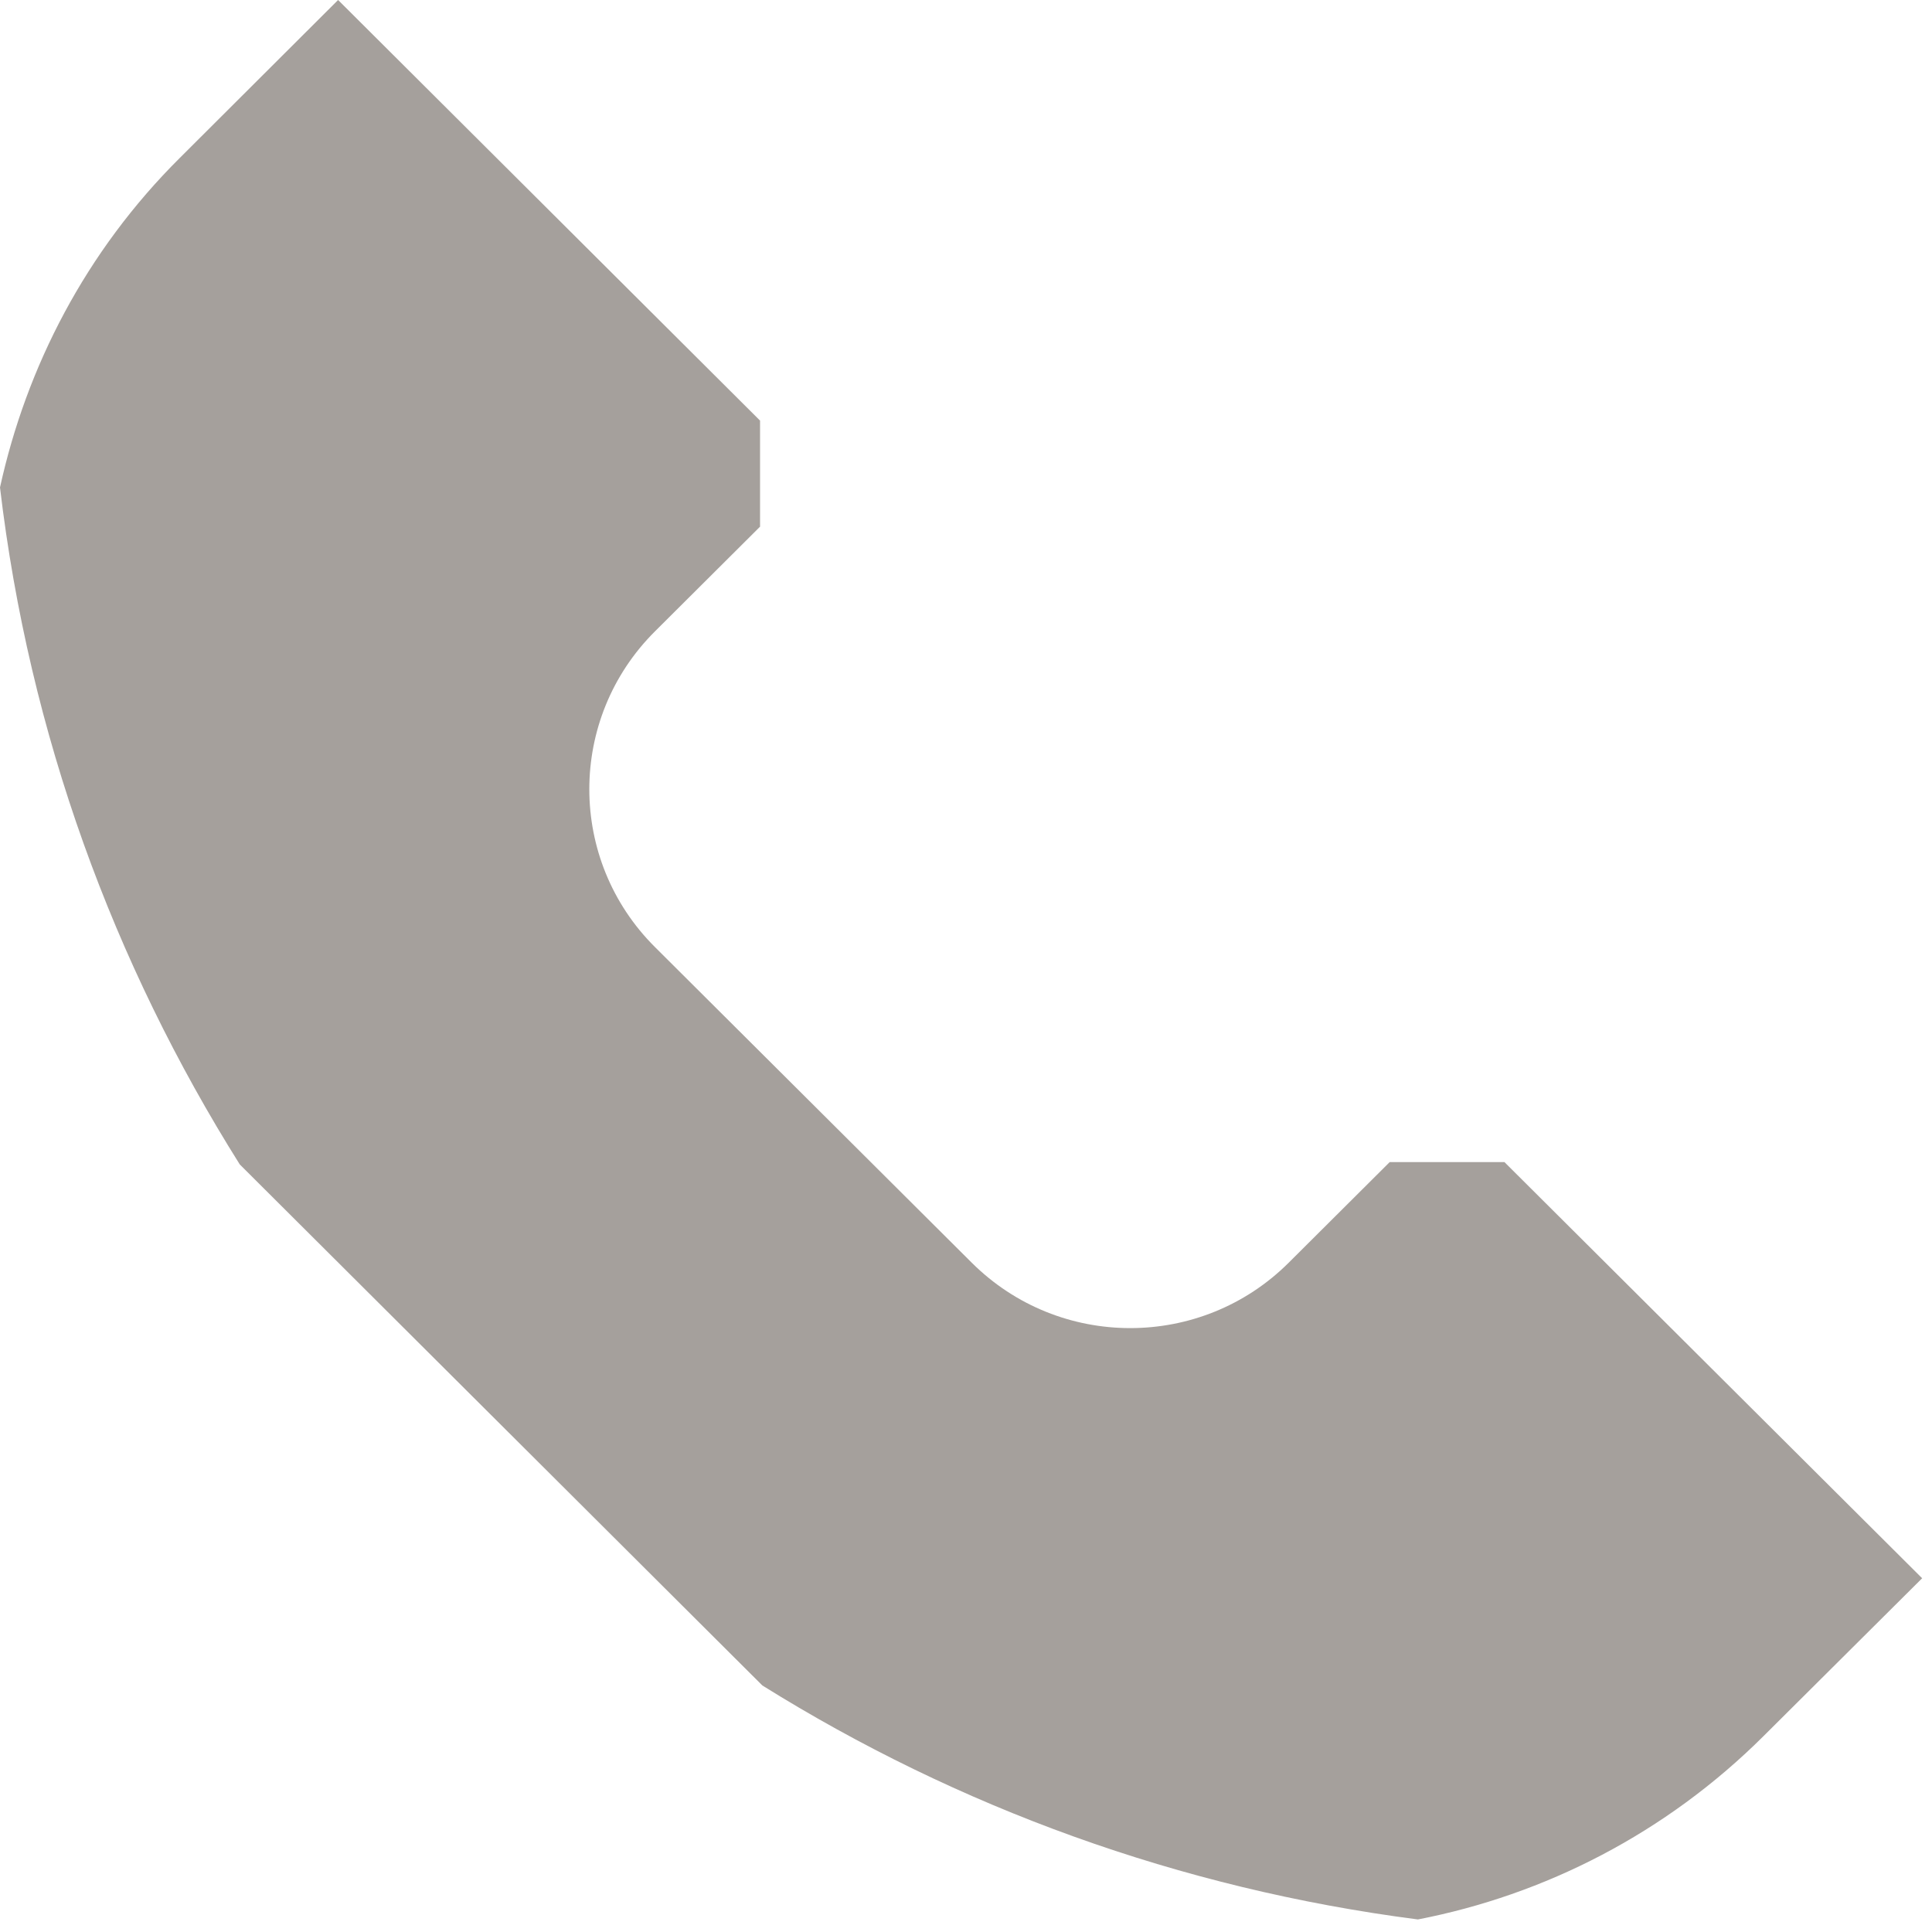 <?xml version="1.0" encoding="utf-8"?>
<!-- Generator: Adobe Illustrator 17.0.0, SVG Export Plug-In . SVG Version: 6.00 Build 0)  -->
<!DOCTYPE svg PUBLIC "-//W3C//DTD SVG 1.1//EN" "http://www.w3.org/Graphics/SVG/1.1/DTD/svg11.dtd">
<svg version="1.1" id="Layer_1" xmlns="http://www.w3.org/2000/svg" xmlns:xlink="http://www.w3.org/1999/xlink" x="0px" y="0px"
	 width="10px" height="10px" viewBox="0 0 10 10" enable-background="new 0 0 10 10" xml:space="preserve">
<path fill-rule="evenodd" clip-rule="evenodd" fill="#A5A09C" d="M9.129,8.985c-0.508,0.506-1.135,0.823-1.79,0.95
	C6.105,9.776,4.956,9.354,3.946,8.724L1.241,6.027C0.588,4.988,0.151,3.802,0,2.523c0.137-0.624,0.443-1.221,0.931-1.706L1.75,0
	l2.184,2.177v0.549L3.39,3.268c-0.453,0.451-0.453,1.183,0,1.634l1.64,1.634c0.453,0.451,1.187,0.451,1.64,0l0.523-0.521h0.594
	l2.162,2.154L9.129,8.985z"/>
</svg>
